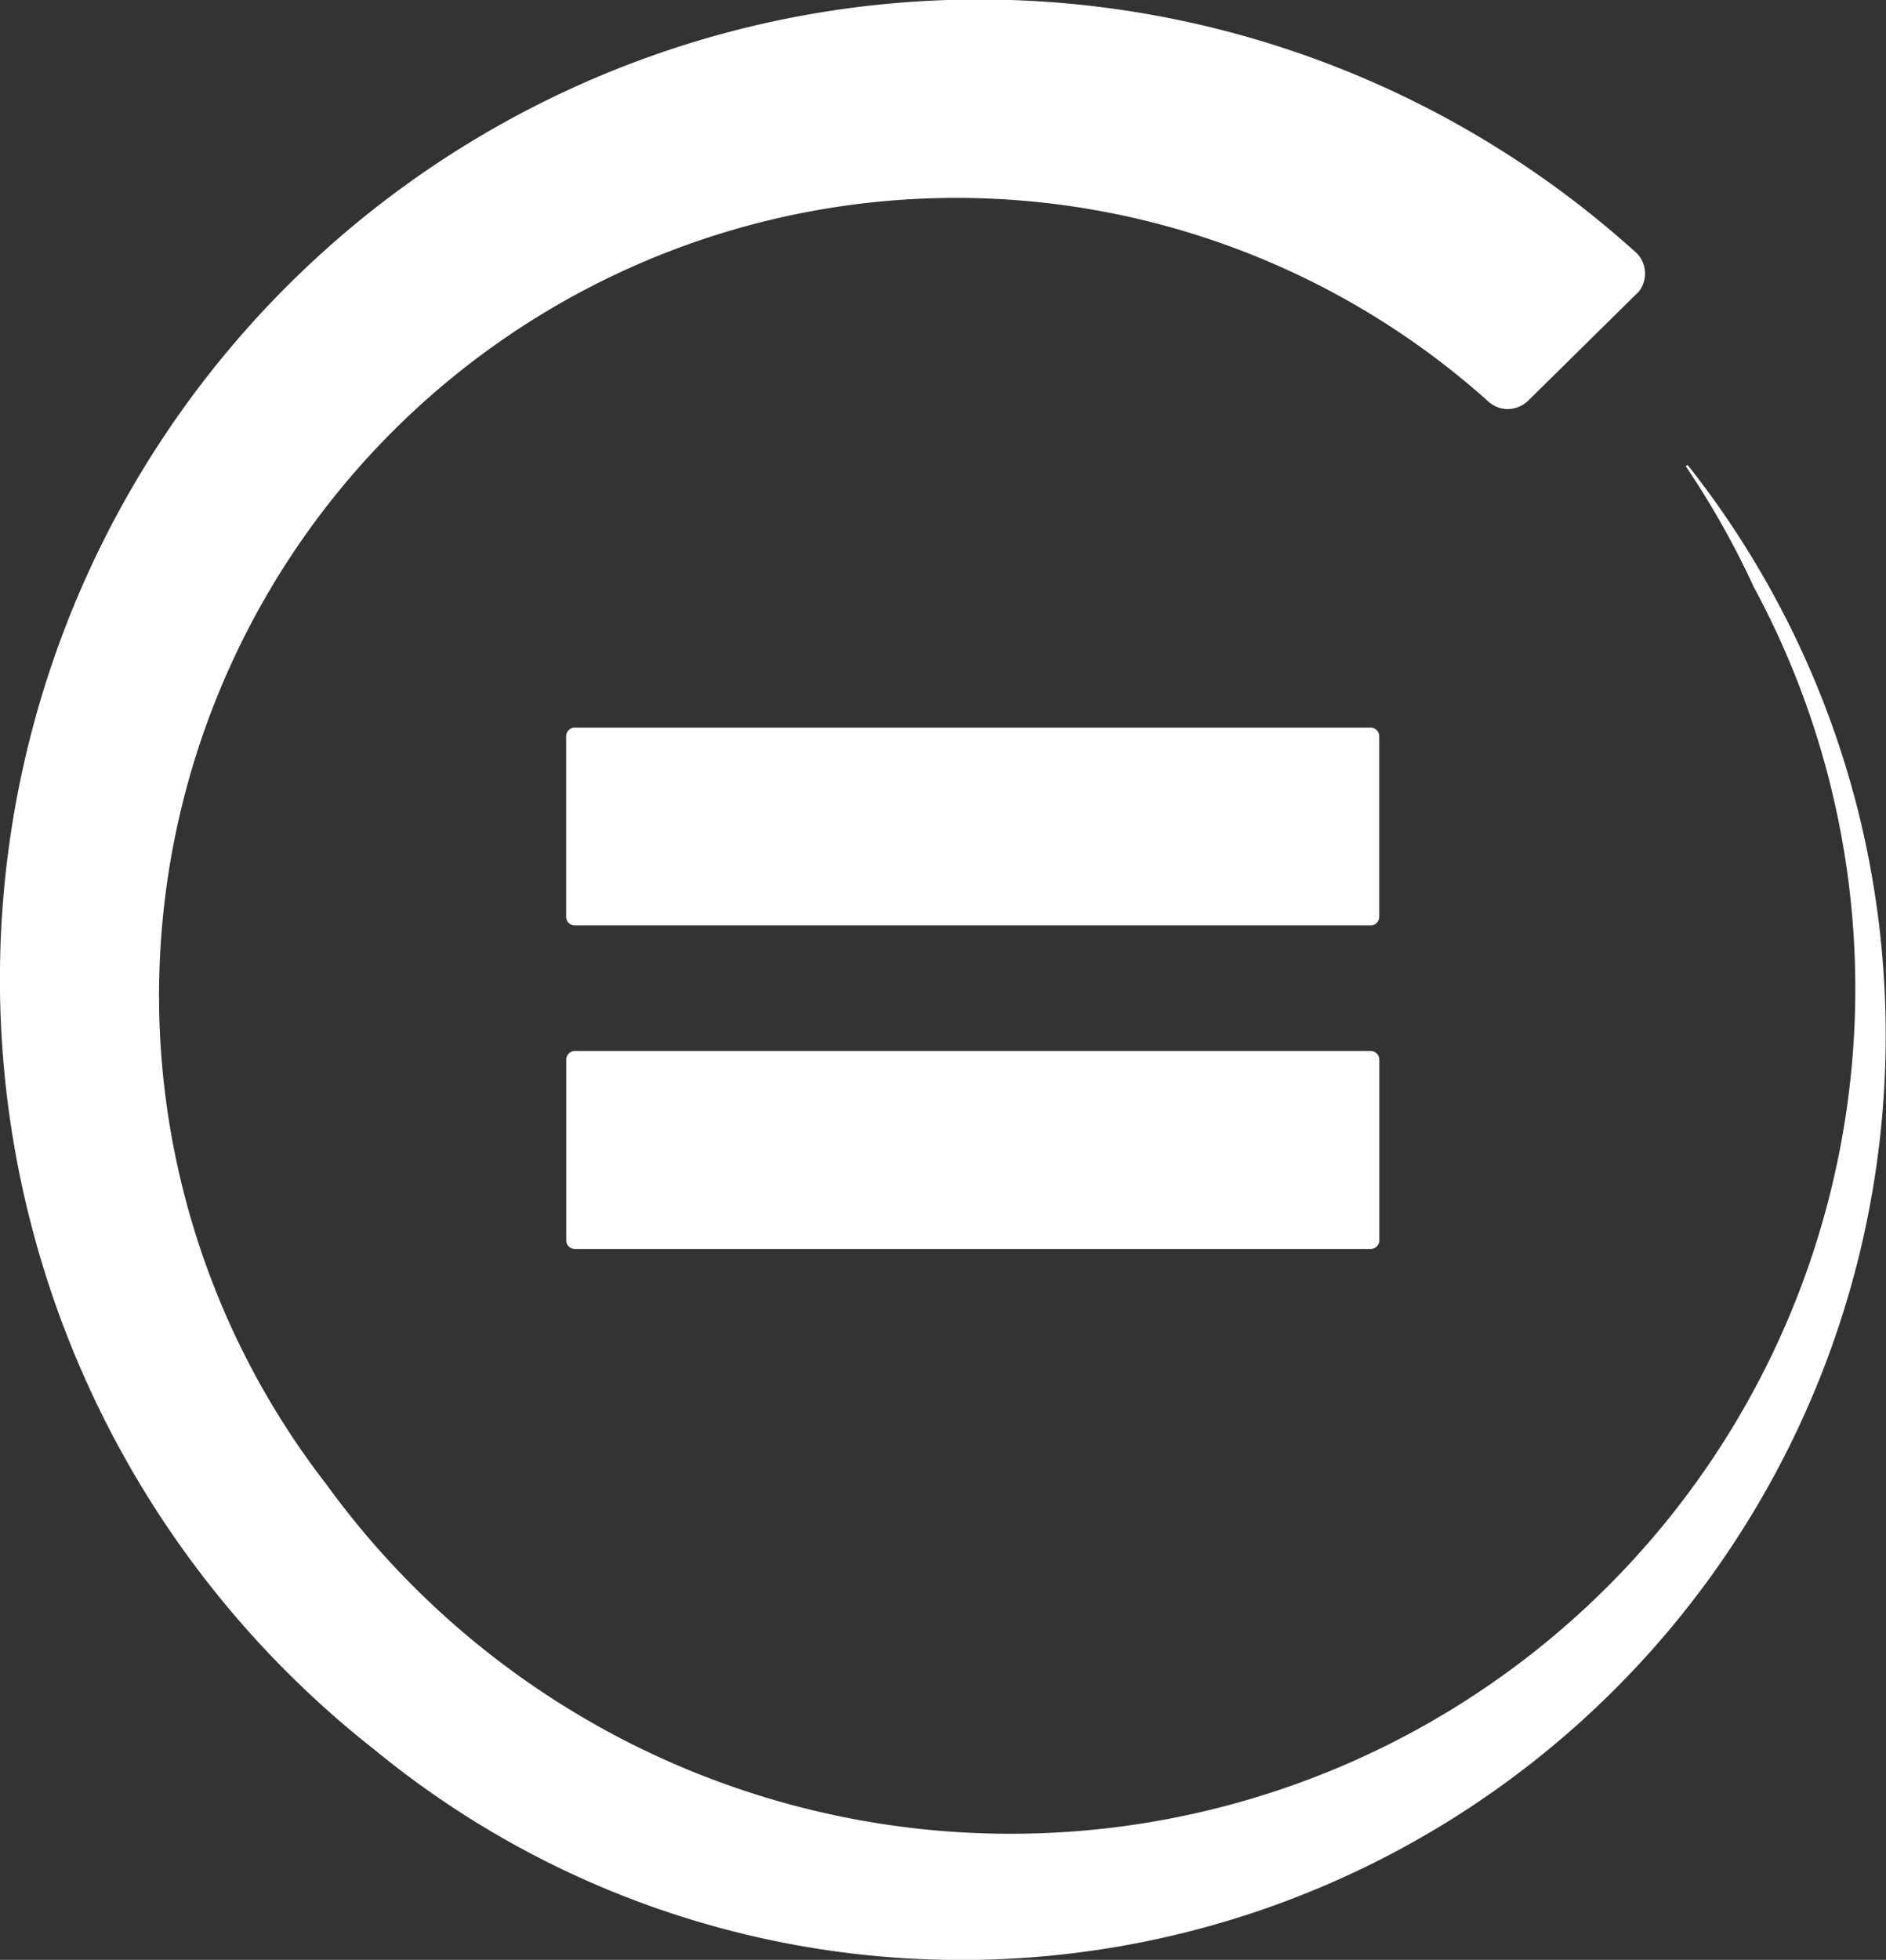 <svg xmlns="http://www.w3.org/2000/svg" width="19.855" height="20.624" viewBox="0 0 19.855 20.624">
  <rect x="0" y="0" width="19.855" height="20.624" fill="#333333" stroke="none"/>
  <g id="reduced-inequalities" transform="translate(-0.267 0)">
    <path id="Path_31" data-name="Path 31" d="M22.823,26.139H14.446a.091.091,0,0,0-.091.091v1.9a.091.091,0,0,0,.091.092h8.378a.091.091,0,0,0,.091-.092v-1.9a.091.091,0,0,0-.092-.091" transform="translate(-8.127 -15.079)" fill="#fff" fill-rule="evenodd"/>
    <path id="Path_32" data-name="Path 32" d="M19.833,8.553a9.663,9.663,0,0,0-1.8-3.661l-.019.014a9.011,9.011,0,0,1,.716,1.271A8.893,8.893,0,0,1,3.706,15.624,8.393,8.393,0,0,1,15.894,4.188c.017.016.035.032.054.048a.314.314,0,0,0,.19.069.319.319,0,0,0,.209-.081l.034-.033L17.447,3.14l.071-.069a.308.308,0,0,0-.018-.405l-.034-.03A10.309,10.309,0,1,0,4.214,18.416,9.731,9.731,0,0,0,19.833,8.553" transform="translate(0 0)" fill="#fff" fill-rule="evenodd"/>
    <path id="Path_33" data-name="Path 33" d="M22.914,18.187a.091.091,0,0,0-.092-.091H14.445a.091.091,0,0,0-.091.091v1.9a.091.091,0,0,0,.091.091h8.378a.091.091,0,0,0,.091-.091v-1.9Z" transform="translate(-8.127 -10.439)" fill="#fff" fill-rule="evenodd"/>
  </g>
</svg>
